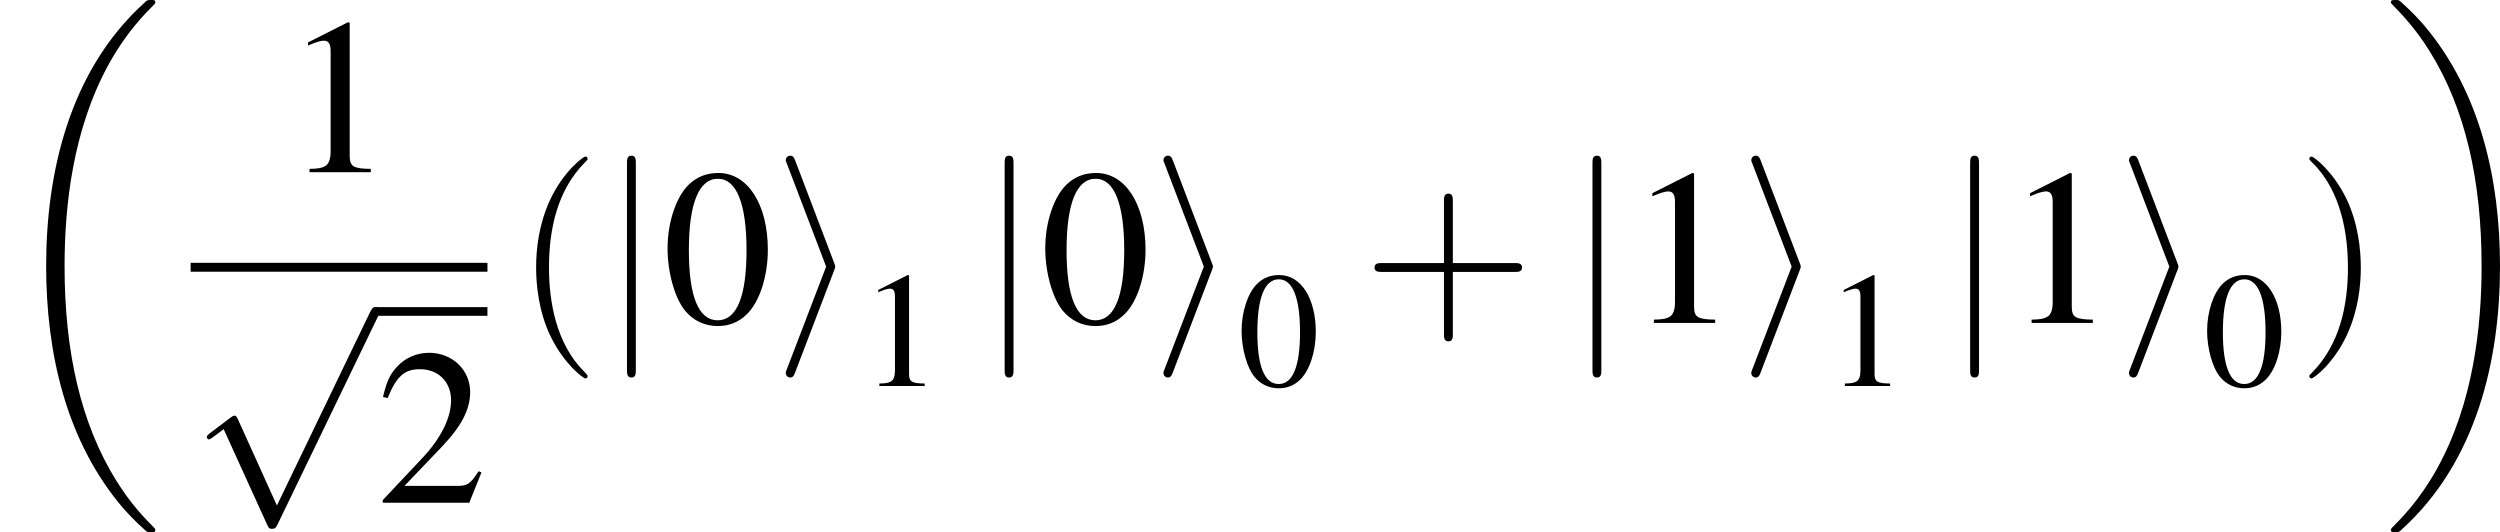 <?xml version='1.0' encoding='UTF-8'?>
<!-- This file was generated by dvisvgm 3.1.1 -->
<svg version='1.1' xmlns='http://www.w3.org/2000/svg' xmlns:xlink='http://www.w3.org/1999/xlink' width='156.589pt' height='33.336pt' viewBox='476.209 733.148 156.589 33.336'>
<defs>
<path id='g14-40' d='M2.957 2.144C2.957 2.117 2.957 2.099 2.805 1.947C1.688 .822 1.402-.866 1.402-2.233C1.402-3.788 1.742-5.342 2.841-6.458C2.957-6.566 2.957-6.584 2.957-6.61C2.957-6.673 2.921-6.7 2.867-6.7C2.778-6.7 1.974-6.092 1.447-4.958C.992-3.975 .884-2.984 .884-2.233C.884-1.536 .983-.456 1.474 .554C2.01 1.653 2.778 2.233 2.867 2.233C2.921 2.233 2.957 2.206 2.957 2.144Z'/>
<path id='g14-41' d='M2.582-2.233C2.582-2.93 2.483-4.011 1.992-5.02C1.456-6.119 .688-6.7 .599-6.7C.545-6.7 .509-6.664 .509-6.61C.509-6.584 .509-6.566 .679-6.405C1.554-5.521 2.063-4.1 2.063-2.233C2.063-.706 1.733 .866 .625 1.992C.509 2.099 .509 2.117 .509 2.144C.509 2.197 .545 2.233 .599 2.233C.688 2.233 1.492 1.626 2.019 .491C2.474-.491 2.582-1.483 2.582-2.233Z'/>
<path id='g14-43' d='M3.654-2.055H6.146C6.271-2.055 6.441-2.055 6.441-2.233S6.271-2.412 6.146-2.412H3.654V-4.913C3.654-5.038 3.654-5.208 3.475-5.208S3.296-5.038 3.296-4.913V-2.412H.795C.67-2.412 .5-2.412 .5-2.233S.67-2.055 .795-2.055H3.296V.447C3.296 .572 3.296 .741 3.475 .741S3.654 .572 3.654 .447V-2.055Z'/>
<path id='g36-18' d='M6.948 23.315C6.948 23.275 6.928 23.255 6.908 23.225C6.541 22.858 5.876 22.193 5.211 21.121C3.613 18.561 2.888 15.335 2.888 11.513C2.888 8.844 3.246 5.399 4.883 2.442C5.667 1.032 6.481 .218 6.918-.218C6.948-.248 6.948-.268 6.948-.298C6.948-.397 6.878-.397 6.739-.397S6.581-.397 6.432-.248C3.107 2.779 2.064 7.325 2.064 11.504C2.064 15.404 2.958 19.335 5.479 22.302C5.677 22.531 6.055 22.938 6.461 23.295C6.581 23.414 6.6 23.414 6.739 23.414S6.948 23.414 6.948 23.315Z'/>
<path id='g36-19' d='M5.231 11.513C5.231 7.613 4.337 3.682 1.816 .715C1.618 .486 1.241 .079 .834-.278C.715-.397 .695-.397 .556-.397C.437-.397 .347-.397 .347-.298C.347-.258 .387-.218 .407-.199C.754 .159 1.419 .824 2.084 1.896C3.682 4.457 4.407 7.682 4.407 11.504C4.407 14.173 4.05 17.618 2.412 20.575C1.628 21.985 .804 22.809 .387 23.225C.367 23.255 .347 23.285 .347 23.315C.347 23.414 .437 23.414 .556 23.414C.695 23.414 .715 23.414 .864 23.265C4.189 20.238 5.231 15.692 5.231 11.513Z'/>
<use id='g64-48' xlink:href='#g5-48' transform='scale(.822)'/>
<use id='g64-49' xlink:href='#g5-49' transform='scale(.822)'/>
<use id='g69-40' xlink:href='#g14-40' transform='scale(1.111)'/>
<use id='g69-41' xlink:href='#g14-41' transform='scale(1.111)'/>
<use id='g69-43' xlink:href='#g14-43' transform='scale(1.111)'/>
<path id='g5-48' d='M2.269-6.039C1.778-6.039 1.402-5.887 1.072-5.574C.554-5.074 .214-4.047 .214-3.001C.214-2.028 .509-.983 .929-.482C1.26-.089 1.715 .125 2.233 .125C2.689 .125 3.073-.027 3.394-.339C3.913-.831 4.252-1.867 4.252-2.948C4.252-4.779 3.439-6.039 2.269-6.039ZM2.242-5.806C2.993-5.806 3.394-4.797 3.394-2.93S3.001-.107 2.233-.107S1.072-1.063 1.072-2.921C1.072-4.815 1.474-5.806 2.242-5.806Z'/>
<path id='g5-49' d='M2.599-6.039L.992-5.226V-5.101C1.099-5.145 1.197-5.181 1.233-5.199C1.394-5.261 1.545-5.297 1.635-5.297C1.822-5.297 1.903-5.163 1.903-4.877V-.831C1.903-.536 1.831-.331 1.688-.25C1.554-.17 1.429-.143 1.054-.134V0H3.52V-.134C2.814-.143 2.671-.232 2.671-.661V-6.021L2.599-6.039Z'/>
<path id='g5-50' d='M4.243-1.224L4.127-1.268C3.796-.759 3.68-.679 3.278-.679H1.143L2.644-2.251C3.439-3.082 3.788-3.761 3.788-4.458C3.788-5.351 3.064-6.039 2.135-6.039C1.644-6.039 1.179-5.842 .849-5.485C.563-5.181 .429-4.895 .277-4.261L.465-4.216C.822-5.092 1.143-5.378 1.76-5.378C2.51-5.378 3.019-4.868 3.019-4.118C3.019-3.421 2.608-2.591 1.858-1.796L.268-.107V0H3.752L4.243-1.224Z'/>
<use id='g68-48' xlink:href='#g5-48' transform='scale(1.111)'/>
<use id='g68-49' xlink:href='#g5-49' transform='scale(1.111)'/>
<use id='g68-50' xlink:href='#g5-50' transform='scale(1.111)'/>
<path id='g3-105' d='M2.439-2.081C2.483-2.189 2.483-2.206 2.483-2.233S2.483-2.278 2.439-2.385L.875-6.494C.822-6.646 .768-6.7 .67-6.7S.491-6.619 .491-6.521C.491-6.494 .491-6.476 .536-6.378L2.117-2.233L.536 1.894C.491 1.992 .491 2.01 .491 2.055C.491 2.153 .572 2.233 .67 2.233C.786 2.233 .822 2.144 .858 2.055L2.439-2.081Z'/>
<path id='g3-106' d='M1.42-6.378C1.42-6.539 1.42-6.7 1.242-6.7S1.063-6.539 1.063-6.378V1.912C1.063 2.072 1.063 2.233 1.242 2.233S1.42 2.072 1.42 1.912V-6.378Z'/>
<path id='g3-112' d='M3.475 7.638L1.903 4.163C1.84 4.02 1.796 4.02 1.769 4.02C1.76 4.02 1.715 4.02 1.617 4.091L.768 4.734C.652 4.824 .652 4.851 .652 4.877C.652 4.922 .679 4.976 .741 4.976C.795 4.976 .947 4.851 1.045 4.779C1.099 4.734 1.233 4.636 1.331 4.565L3.091 8.433C3.153 8.576 3.198 8.576 3.278 8.576C3.412 8.576 3.439 8.522 3.502 8.397L7.557 0C7.62-.125 7.62-.161 7.62-.179C7.62-.268 7.548-.357 7.441-.357C7.37-.357 7.307-.313 7.236-.17L3.475 7.638Z'/>
<use id='g46-105' xlink:href='#g3-105' transform='scale(1.111)'/>
<use id='g46-106' xlink:href='#g3-106' transform='scale(1.111)'/>
<use id='g46-112' xlink:href='#g3-112' transform='scale(1.111)'/>
</defs>
<g id='page1' transform='matrix(1.4 0 0 1.4 0 0)'>
<use x='340.15' y='524.074' xlink:href='#g36-18'/>
<use x='352.827' y='531.382' xlink:href='#g68-49'/>
<rect x='348.678' y='535.436' height='.398' width='13.28'/>
<use x='348.678' y='537.807' xlink:href='#g46-112'/>
<rect x='356.976' y='537.418' height='.388' width='4.981'/>
<use x='356.976' y='546.17' xlink:href='#g68-50'/>
<use x='363.153' y='538.126' xlink:href='#g69-40'/>
<use x='367.019' y='538.086' xlink:href='#g46-106'/>
<use x='369.778' y='538.126' xlink:href='#g68-48'/>
<use x='374.759' y='538.086' xlink:href='#g46-105'/>
<use x='378.625' y='540.946' xlink:href='#g64-49'/>
<use x='383.916' y='538.086' xlink:href='#g46-106'/>
<use x='386.676' y='538.126' xlink:href='#g68-48'/>
<use x='391.657' y='538.086' xlink:href='#g46-105'/>
<use x='395.522' y='540.946' xlink:href='#g64-48'/>
<use x='401.09' y='538.126' xlink:href='#g69-43'/>
<use x='410.215' y='538.086' xlink:href='#g46-106'/>
<use x='412.974' y='538.126' xlink:href='#g68-49'/>
<use x='417.956' y='538.086' xlink:href='#g46-105'/>
<use x='421.821' y='540.946' xlink:href='#g64-49'/>
<use x='427.112' y='538.086' xlink:href='#g46-106'/>
<use x='429.872' y='538.126' xlink:href='#g68-49'/>
<use x='434.853' y='538.086' xlink:href='#g46-105'/>
<use x='438.719' y='540.946' xlink:href='#g64-48'/>
<use x='442.903' y='538.126' xlink:href='#g69-41'/>
<use x='446.768' y='524.074' xlink:href='#g36-19'/>
</g>
</svg>